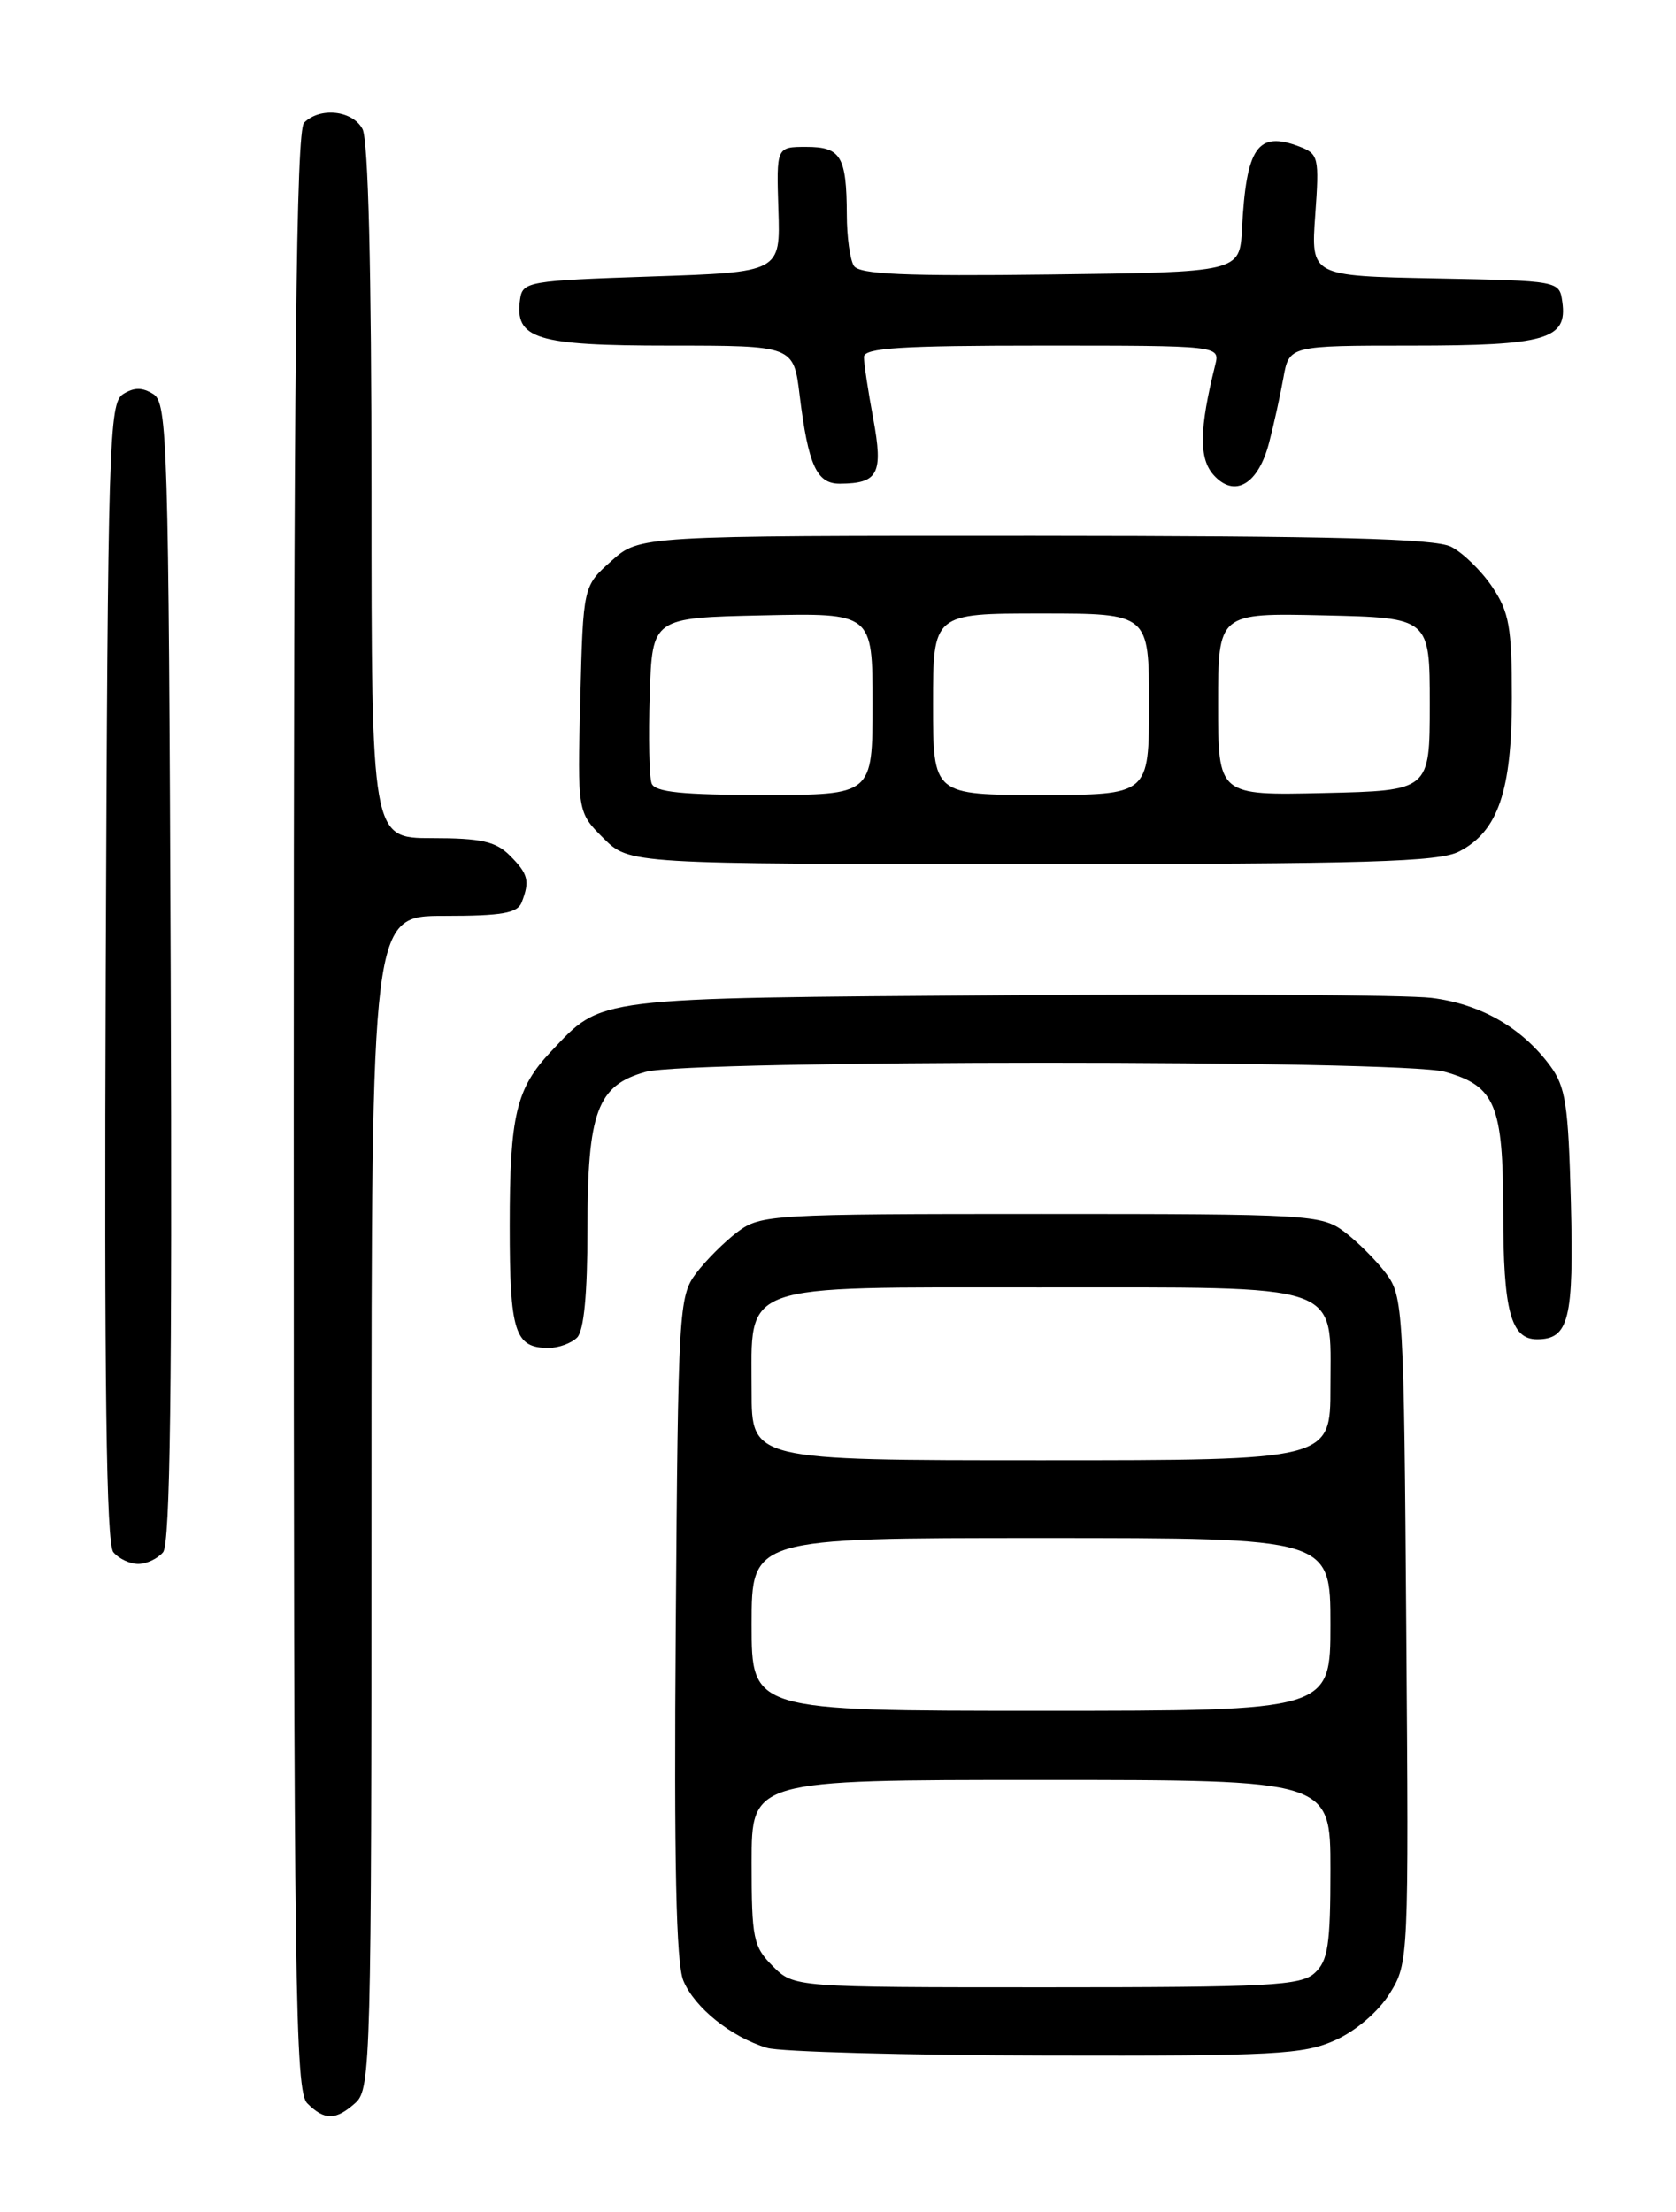 <?xml version="1.0" encoding="UTF-8" standalone="no"?>
<!DOCTYPE svg PUBLIC "-//W3C//DTD SVG 1.1//EN" "http://www.w3.org/Graphics/SVG/1.1/DTD/svg11.dtd" >
<svg xmlns="http://www.w3.org/2000/svg" xmlns:xlink="http://www.w3.org/1999/xlink" version="1.1" viewBox="0 0 194 256">
 <g >
 <path fill="currentColor"
d=" M 41.17 243.35 C 42.91 241.77 43.00 238.30 43.00 173.85 C 43.00 106.00 43.00 106.00 51.39 106.00 C 58.12 106.00 59.91 105.69 60.39 104.42 C 61.35 101.94 61.14 101.14 59.00 99.00 C 57.38 97.38 55.67 97.00 50.00 97.00 C 43.00 97.00 43.00 97.00 43.00 56.93 C 43.00 31.23 42.63 16.18 41.96 14.93 C 40.81 12.77 37.04 12.36 35.20 14.20 C 34.28 15.12 34.00 41.90 34.00 128.63 C 34.00 230.23 34.16 242.02 35.57 243.43 C 37.57 245.43 38.89 245.41 41.17 243.35 Z  M 154.60 236.10 C 157.00 235.01 159.60 232.77 160.88 230.69 C 163.05 227.19 163.07 226.76 162.78 188.65 C 162.51 151.55 162.42 150.04 160.44 147.38 C 159.30 145.87 157.13 143.70 155.61 142.56 C 152.96 140.58 151.62 140.50 120.50 140.50 C 89.38 140.50 88.04 140.58 85.39 142.56 C 83.87 143.70 81.70 145.87 80.56 147.38 C 78.58 150.04 78.49 151.56 78.22 188.28 C 78.01 215.65 78.26 227.21 79.10 229.23 C 80.39 232.35 84.63 235.76 88.79 237.01 C 90.28 237.46 104.78 237.86 121.00 237.89 C 147.71 237.95 150.89 237.78 154.60 236.10 Z  M 18.88 179.64 C 19.70 178.65 19.94 160.26 19.76 112.50 C 19.52 51.10 19.38 46.64 17.75 45.61 C 16.47 44.81 15.53 44.81 14.25 45.61 C 12.62 46.64 12.48 51.10 12.24 112.50 C 12.06 160.26 12.30 178.65 13.12 179.64 C 13.74 180.39 15.03 181.00 16.00 181.00 C 16.97 181.00 18.26 180.39 18.88 179.64 Z  M 66.80 154.80 C 67.59 154.01 68.00 149.74 68.00 142.25 C 68.00 128.65 69.13 125.61 74.75 124.05 C 79.80 122.65 162.18 122.64 167.22 124.04 C 173.09 125.68 174.00 127.85 174.00 140.29 C 174.00 151.70 174.88 155.00 177.91 155.00 C 181.61 155.00 182.18 152.69 181.83 139.12 C 181.54 127.83 181.23 125.77 179.41 123.32 C 176.14 118.91 171.36 116.19 165.70 115.49 C 162.84 115.14 140.70 115.00 116.50 115.18 C 68.32 115.53 69.78 115.35 63.81 121.66 C 59.74 125.96 59.00 129.08 59.00 141.87 C 59.00 154.19 59.58 156.00 63.50 156.00 C 64.66 156.00 66.14 155.46 66.80 154.80 Z  M 168.91 98.54 C 173.40 96.22 175.00 91.55 175.00 80.75 C 175.00 72.56 174.69 70.84 172.72 67.91 C 171.47 66.05 169.33 63.97 167.97 63.28 C 166.10 62.33 154.34 62.03 119.77 62.01 C 74.03 62.00 74.03 62.00 70.77 64.92 C 67.50 67.83 67.50 67.83 67.17 80.91 C 66.84 94.00 66.84 94.00 69.84 97.00 C 72.85 100.00 72.85 100.00 119.47 100.00 C 158.34 100.00 166.57 99.76 168.91 98.54 Z  M 146.90 51.23 C 147.44 49.18 148.18 45.81 148.55 43.75 C 149.22 40.00 149.22 40.00 163.42 40.00 C 178.96 40.00 181.46 39.27 180.84 34.94 C 180.50 32.50 180.50 32.50 166.12 32.22 C 151.74 31.94 151.74 31.94 152.24 24.90 C 152.72 18.20 152.63 17.81 150.38 16.95 C 145.57 15.13 144.26 17.02 143.76 26.50 C 143.50 31.50 143.50 31.50 121.57 31.77 C 104.70 31.98 99.46 31.75 98.84 30.77 C 98.39 30.07 98.02 27.40 98.02 24.83 C 97.99 18.10 97.34 17.00 93.33 17.00 C 89.87 17.00 89.87 17.00 90.10 24.25 C 90.34 31.50 90.34 31.50 75.42 32.00 C 61.15 32.48 60.49 32.59 60.20 34.63 C 59.54 39.23 62.02 40.00 77.50 40.00 C 91.86 40.00 91.86 40.00 92.56 45.75 C 93.56 53.87 94.53 56.00 97.23 55.98 C 101.67 55.95 102.25 54.82 101.08 48.46 C 100.48 45.25 100.00 42.04 100.00 41.32 C 100.00 40.27 104.23 40.00 120.61 40.00 C 141.22 40.00 141.22 40.00 140.66 42.25 C 138.81 49.67 138.76 53.08 140.49 54.99 C 142.91 57.67 145.65 56.06 146.90 51.23 Z  M 89.45 227.55 C 87.19 225.28 87.00 224.35 87.00 215.55 C 87.00 206.00 87.00 206.00 120.50 206.00 C 154.00 206.00 154.00 206.00 154.00 216.35 C 154.00 225.10 153.72 226.94 152.17 228.35 C 150.56 229.81 146.91 230.00 121.13 230.00 C 91.91 230.00 91.91 230.00 89.45 227.55 Z  M 87.00 188.00 C 87.00 178.00 87.00 178.00 120.50 178.00 C 154.00 178.00 154.00 178.00 154.00 188.00 C 154.00 198.00 154.00 198.00 120.50 198.00 C 87.00 198.00 87.00 198.00 87.00 188.00 Z  M 87.00 161.00 C 87.00 148.32 85.13 149.00 120.28 149.00 C 155.94 149.00 154.00 148.33 154.00 160.56 C 154.00 169.00 154.00 169.00 120.50 169.00 C 87.00 169.00 87.00 169.00 87.00 161.00 Z  M 75.43 90.67 C 75.15 89.94 75.05 85.33 75.21 80.42 C 75.50 71.50 75.50 71.50 88.25 71.22 C 101.00 70.94 101.00 70.94 101.00 81.47 C 101.00 92.00 101.00 92.00 88.47 92.00 C 78.97 92.00 75.81 91.68 75.43 90.67 Z  M 108.00 81.50 C 108.00 71.00 108.00 71.00 120.50 71.00 C 133.00 71.00 133.00 71.00 133.00 81.50 C 133.00 92.00 133.00 92.00 120.50 92.00 C 108.00 92.00 108.00 92.00 108.00 81.50 Z  M 141.00 81.50 C 141.00 70.94 141.00 70.94 153.25 71.22 C 165.50 71.50 165.50 71.50 165.50 81.50 C 165.50 91.50 165.50 91.50 153.25 91.78 C 141.00 92.06 141.00 92.06 141.00 81.50 Z "/>
</g>
</svg>